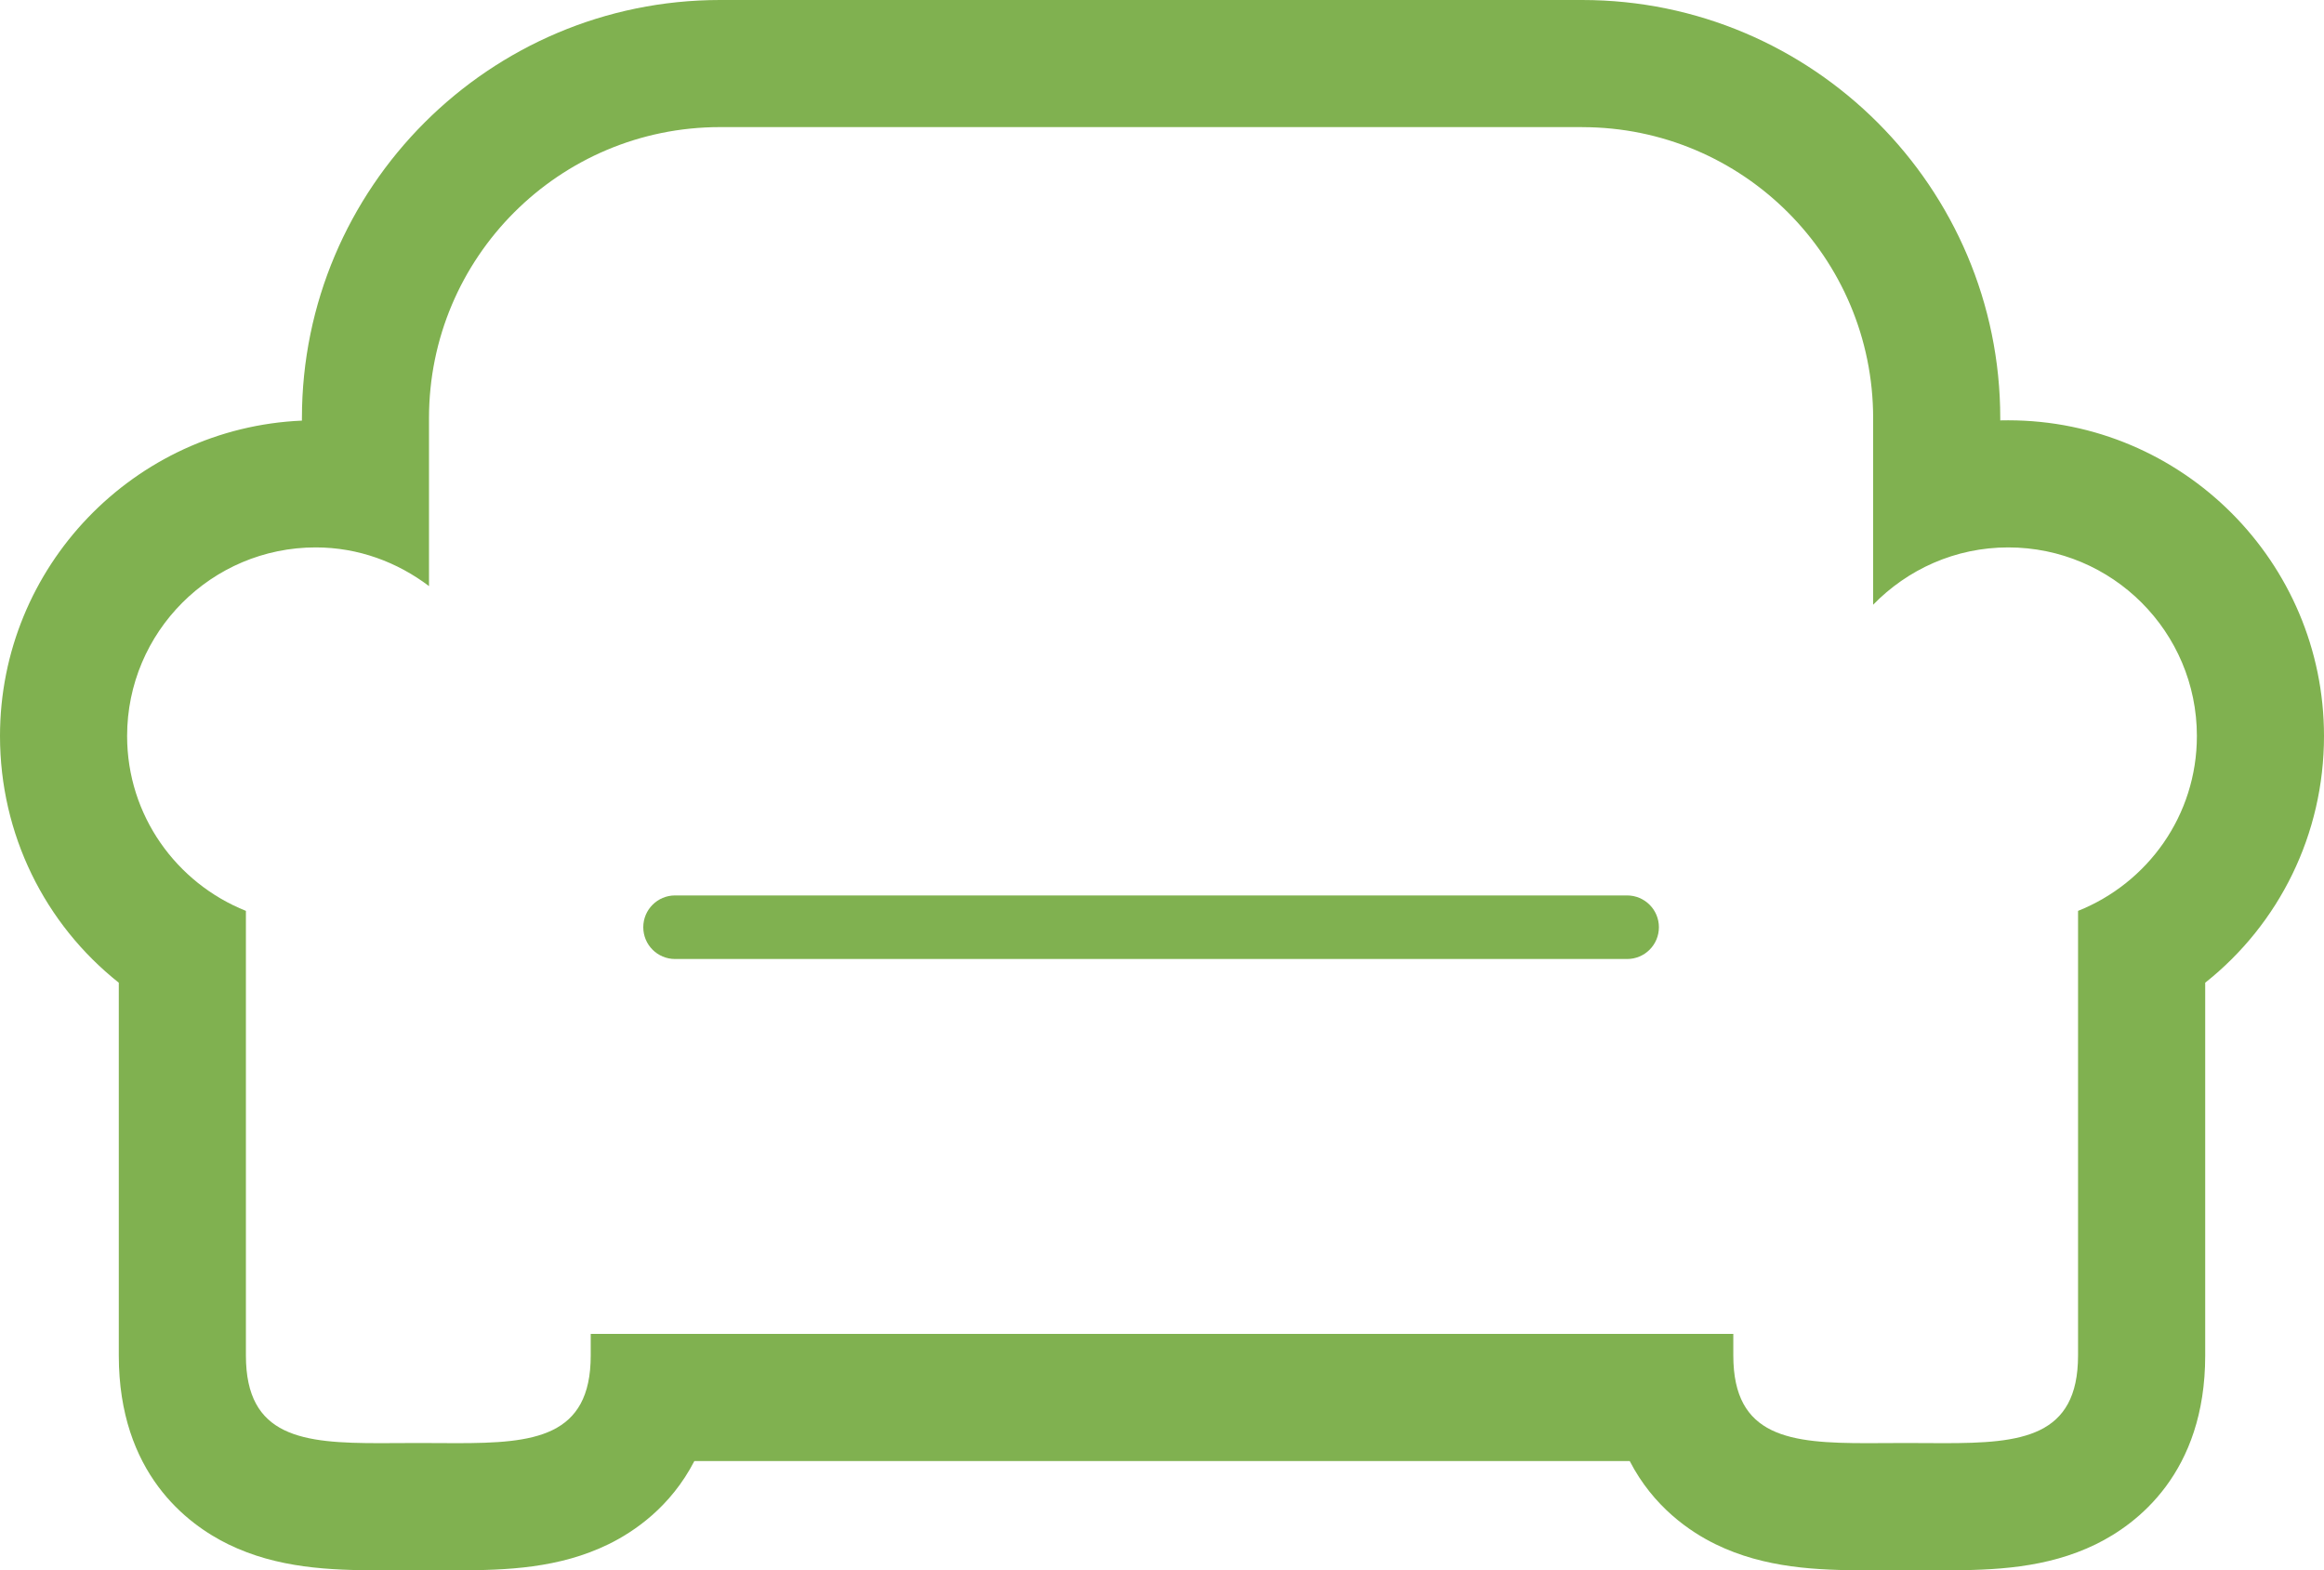 <?xml version="1.0" encoding="utf-8"?>
<!-- Generator: Adobe Illustrator 16.0.0, SVG Export Plug-In . SVG Version: 6.00 Build 0)  -->
<!DOCTYPE svg PUBLIC "-//W3C//DTD SVG 1.1//EN" "http://www.w3.org/Graphics/SVG/1.1/DTD/svg11.dtd">
<svg version="1.1" id="Layer_1" xmlns="http://www.w3.org/2000/svg" xmlns:xlink="http://www.w3.org/1999/xlink" x="0px" y="0px"
	 width="59px" height="39.868px" viewBox="0 0 59 39.868" enable-background="new 0 0 59 39.868" xml:space="preserve">
<g>
	<path fill="#80B150" d="M40.167,3.228c4.079,0,7.387,3.307,7.387,7.389v4.736c0.871-0.895,2.083-1.455,3.429-1.455
		c2.647,0,4.79,2.145,4.79,4.789c0,2.017-1.25,3.734-3.017,4.439v11.289c0,2.08-1.449,2.225-3.395,2.225
		c-0.315,0-0.644-0.004-0.981-0.004c-0.337,0-0.665,0.004-0.98,0.004c-1.945,0-3.396-0.145-3.396-2.225v-0.549H14.997v0.549
		c0,2.08-1.451,2.225-3.396,2.225c-0.315,0-0.644-0.004-0.981-0.004c-0.336,0-0.665,0.004-0.98,0.004
		c-1.945,0-3.397-0.145-3.397-2.225V23.126c-1.765-0.705-3.016-2.424-3.016-4.439c0-2.644,2.145-4.789,4.788-4.789
		c1.084,0,2.073,0.375,2.876,0.982v-4.264c0-4.082,3.308-7.389,7.389-7.389H40.167 M40.167,0H18.28
		C12.427,0,7.665,4.762,7.665,10.616v0.063C3.407,10.863,0,14.385,0,18.687c0,2.492,1.135,4.771,3.016,6.263v9.466
		c0,2.987,1.741,4.284,2.778,4.791c1.247,0.609,2.583,0.661,3.846,0.661c0.161,0,0.325-0.001,0.492-0.002
		c0.16-0.001,0.323-0.002,0.488-0.002s0.328,0.001,0.488,0.002c0.167,0.001,0.332,0.002,0.493,0.002
		c1.263,0,2.599-0.052,3.846-0.661c0.651-0.318,1.58-0.948,2.181-2.113h23.746c0.601,1.165,1.529,1.795,2.181,2.113
		c1.247,0.609,2.584,0.661,3.846,0.661c0.161,0,0.325-0.001,0.493-0.002c0.16-0.001,0.322-0.002,0.487-0.002
		s0.328,0.001,0.488,0.002c0.168,0.001,0.332,0.002,0.493,0.002c1.263,0,2.6-0.052,3.846-0.661c1.037-0.508,2.776-1.805,2.776-4.791
		V24.95C57.865,23.458,59,21.179,59,18.687c0-4.42-3.597-8.016-8.018-8.016c-0.067,0-0.134,0.001-0.201,0.002v-0.057
		C50.781,4.762,46.02,0,40.167,0"/>
	<path fill="#80B150" d="M41.308,24.348H17.138c-0.446,0-0.807-0.36-0.807-0.807c0-0.445,0.361-0.807,0.807-0.807h24.169
		c0.446,0,0.808,0.361,0.808,0.807C42.115,23.988,41.754,24.348,41.308,24.348z"/>
</g>
</svg>
